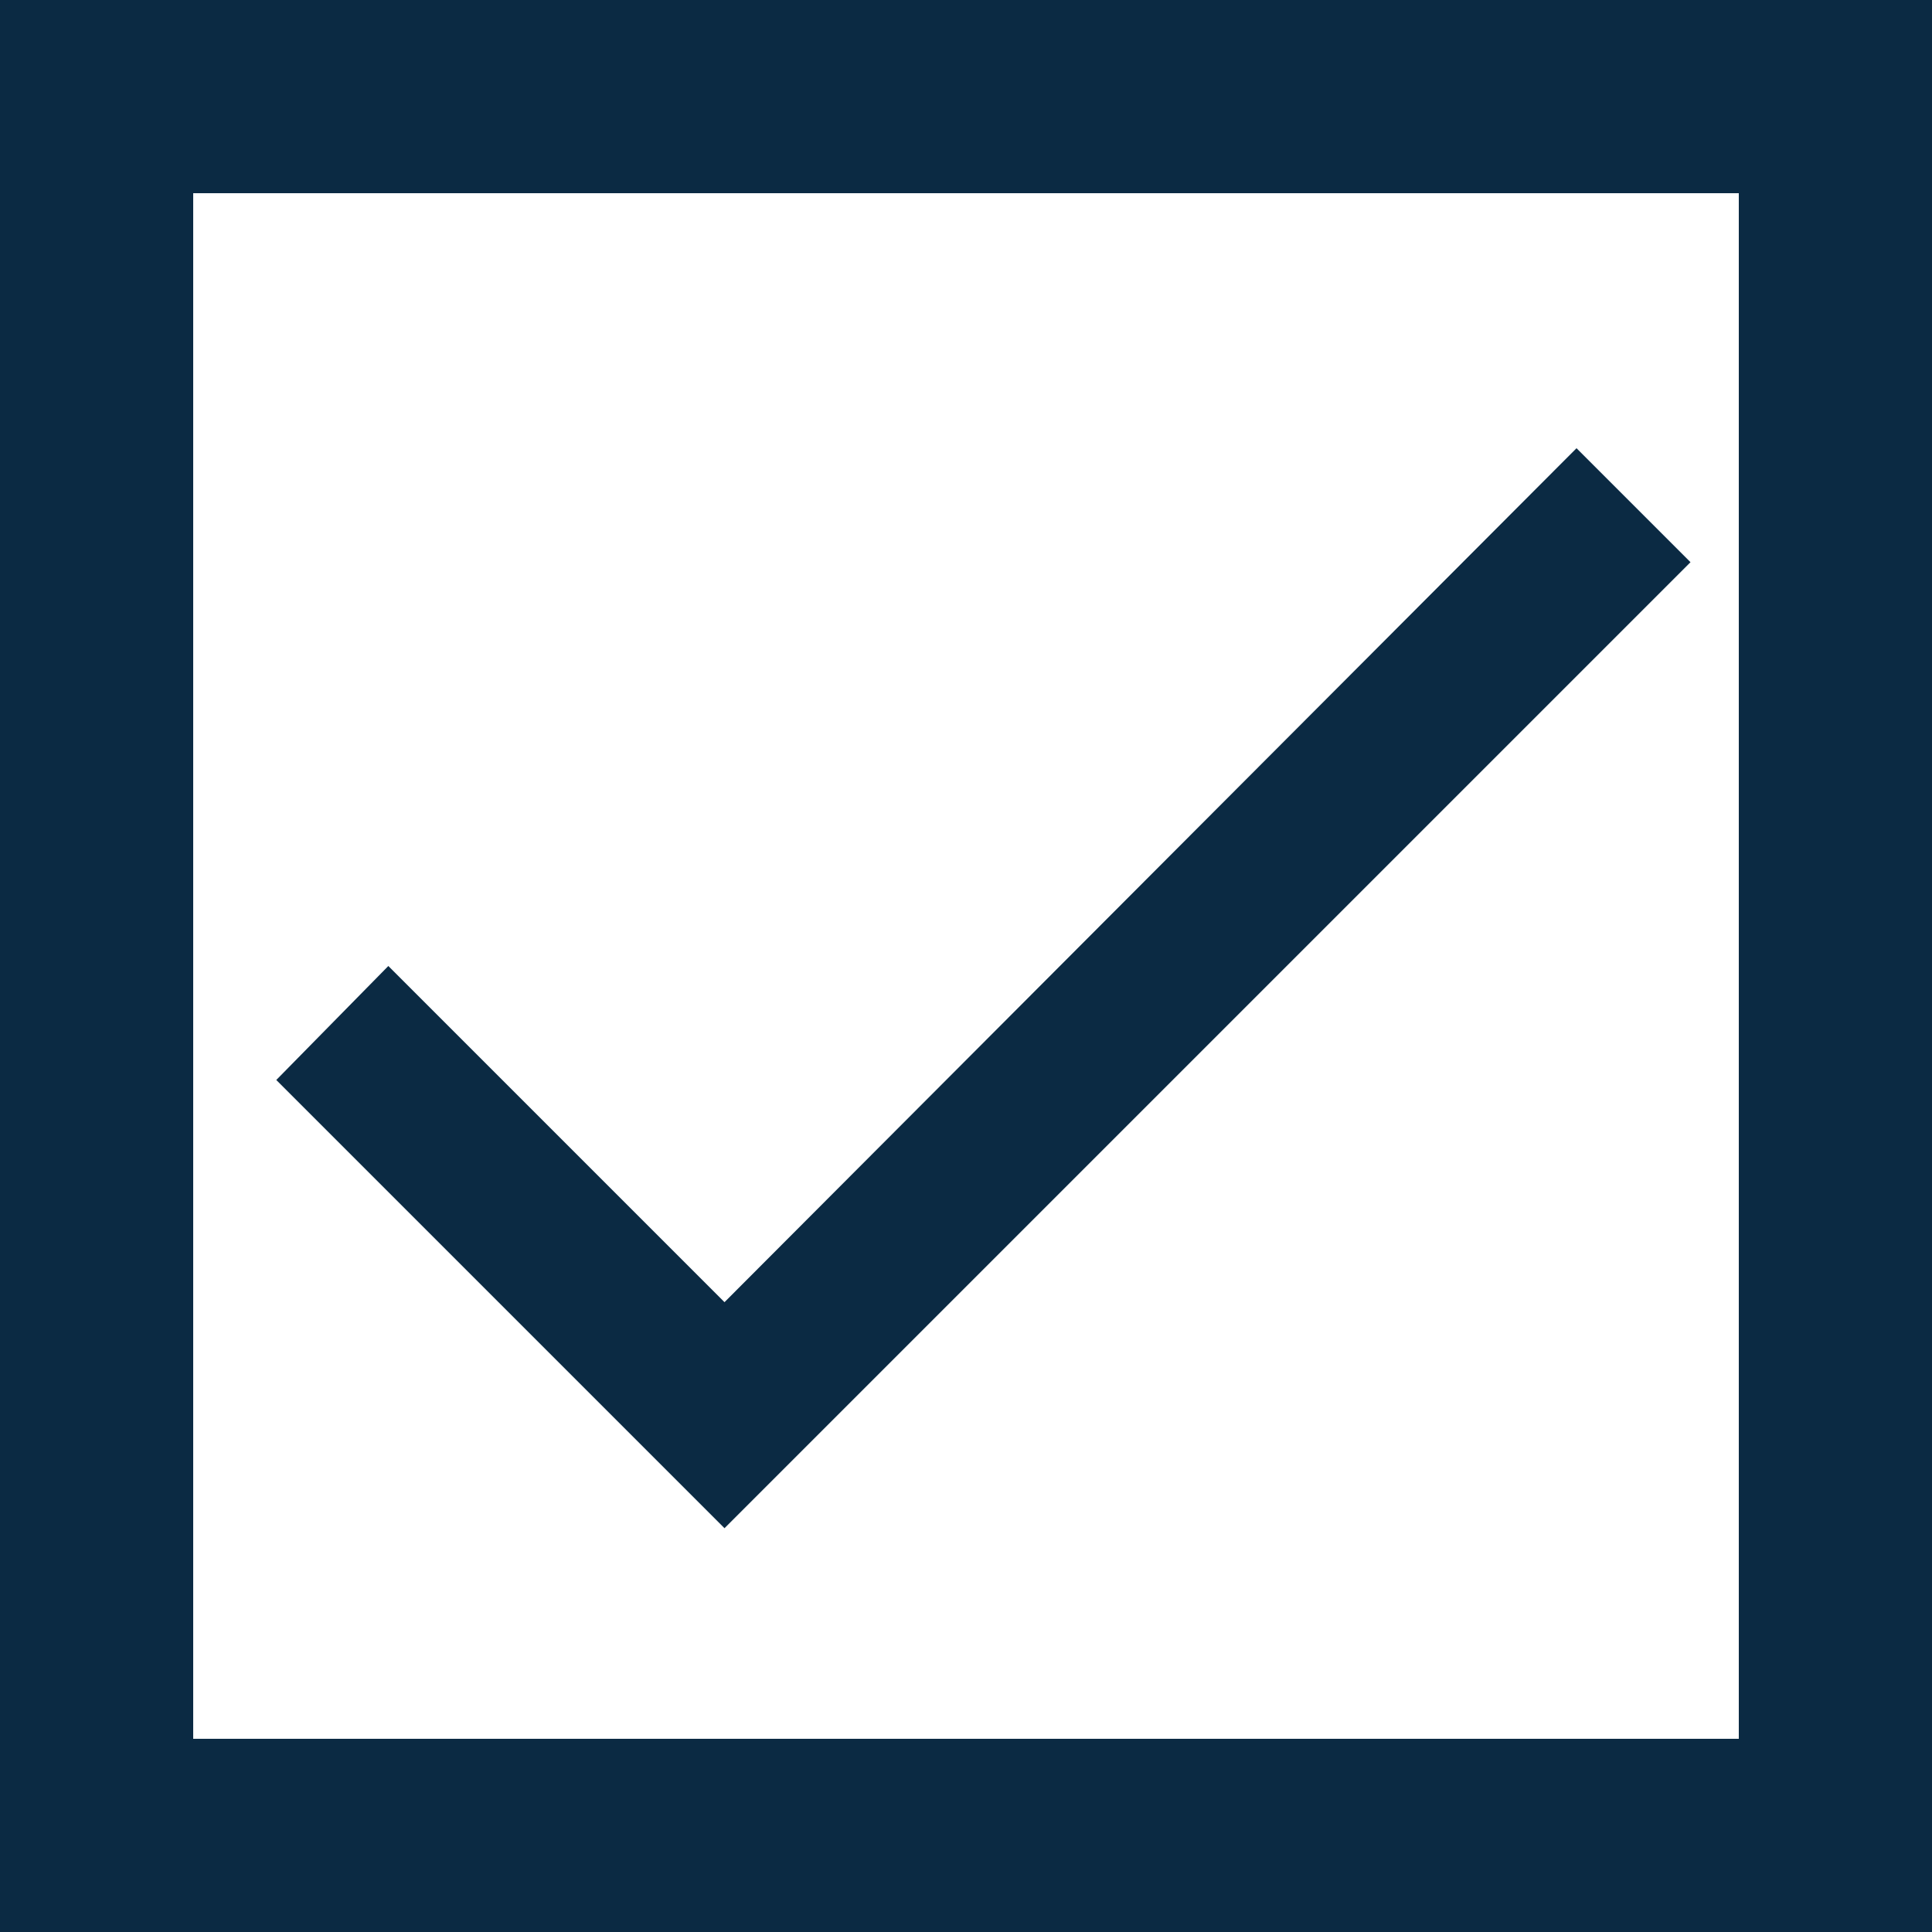 <svg id="Layer_1" data-name="Layer 1" xmlns="http://www.w3.org/2000/svg" viewBox="0 0 20 20"><defs><clipPath id="clip-path"><path class="cls-1" d="M0 0h20v20H0z"/></clipPath><clipPath id="clip-path-2"><path class="cls-1" d="M-428-629h1920V571H-428z"/></clipPath><clipPath id="clip-path-3"><path class="cls-1" d="M67 0h20v20H67z"/></clipPath></defs><g clip-path="url(#clip-path)"><g clip-path="url(#clip-path-2)"><path stroke="#0b2a43" stroke-miterlimit="10" stroke-width="4" fill="none" d="M0 0h20v20H0z"/></g></g><path fill="#0b2a43" d="M7.5 13.48l8.82-8.84 1.18 1.18-10 10-4.64-4.64L4.02 10l3.48 3.48z"/></svg>

